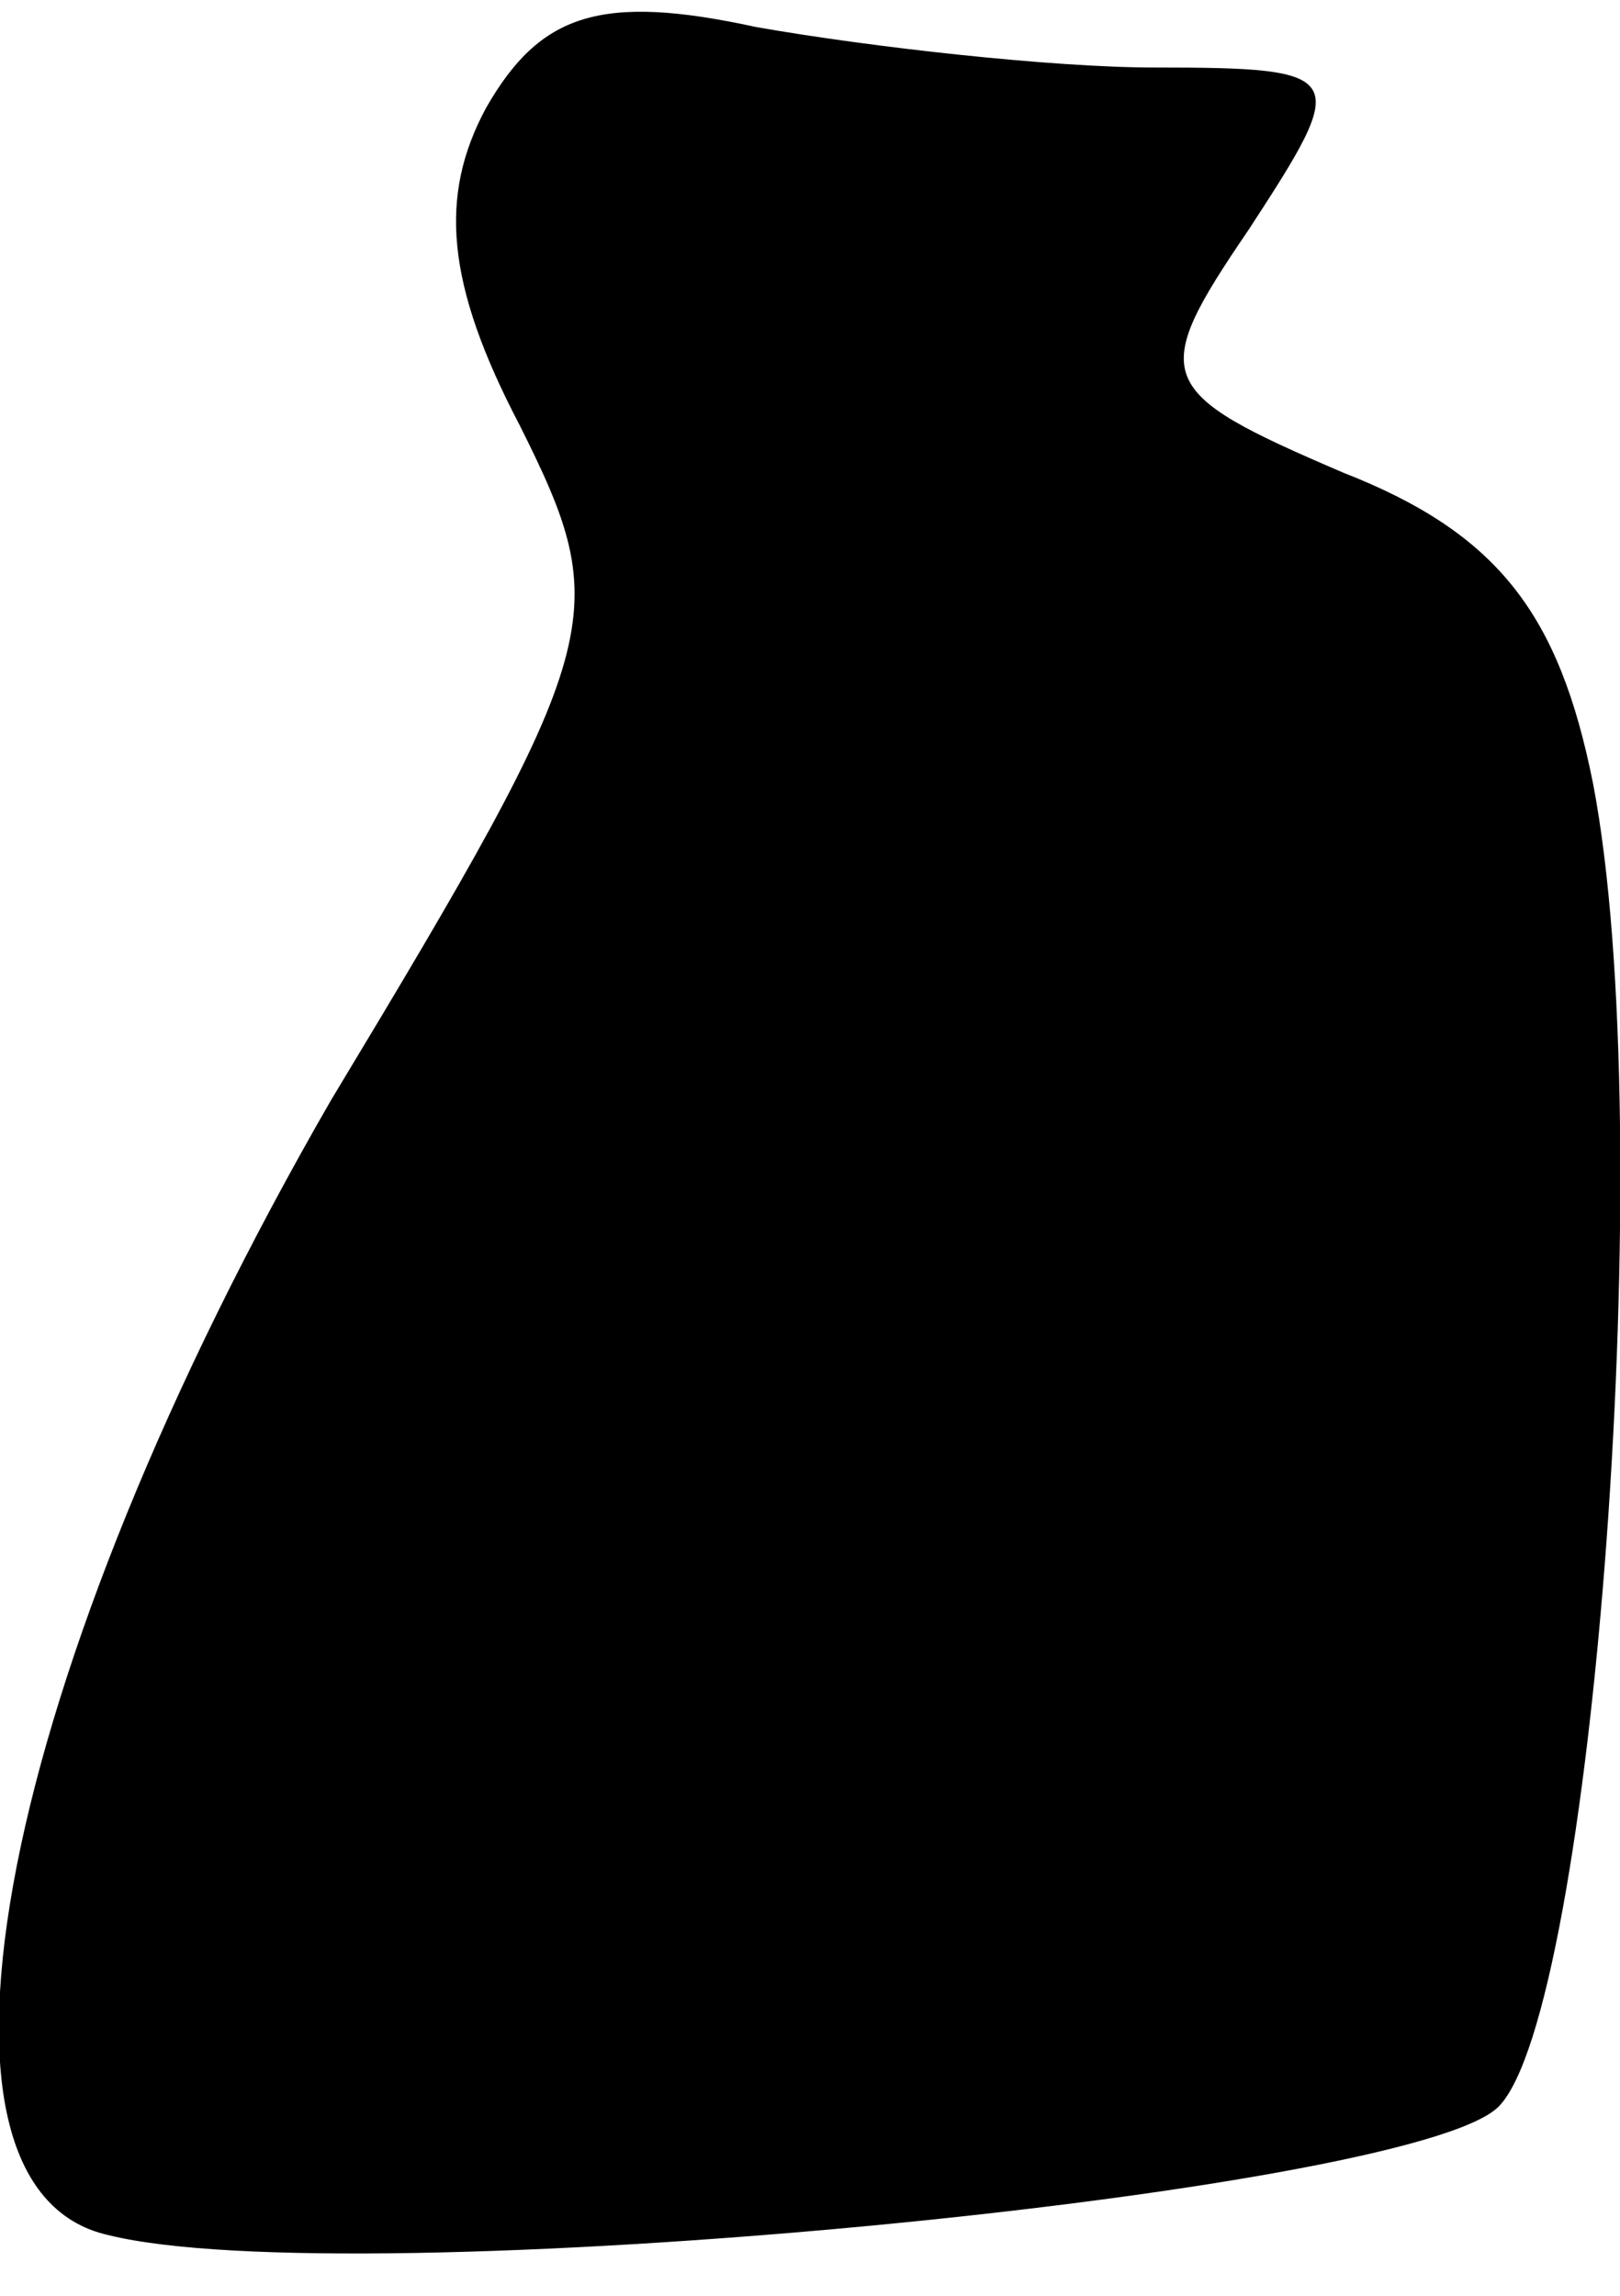 <?xml version="1.0" standalone="no"?>
<!DOCTYPE svg PUBLIC "-//W3C//DTD SVG 20010904//EN"
 "http://www.w3.org/TR/2001/REC-SVG-20010904/DTD/svg10.dtd">
<svg version="1.0" xmlns="http://www.w3.org/2000/svg"
 width="24pt" height="34pt" viewBox="0 0 24 34"
 preserveAspectRatio="xMidYMid meet">
<g transform="translate(0,34) scale(0.1,-0.1)"
fill="#000000" stroke="none">
<path fill="#000000" stroke="none" d="M72 324 c-7 -13 -6 -26 5 -47 14 -28
13 -32 -28 -100 -49 -85 -64 -161 -33 -168 36 -9 193 6 206 19 14 14 24 144
14 196 -5 25 -14 37 -37 46 -28 12 -29 14 -14 36 15 23 15 24 -14 24 -15 0
-42 3 -59 6 -23 5 -32 2 -40 -12z"/>
</g>
</svg>
